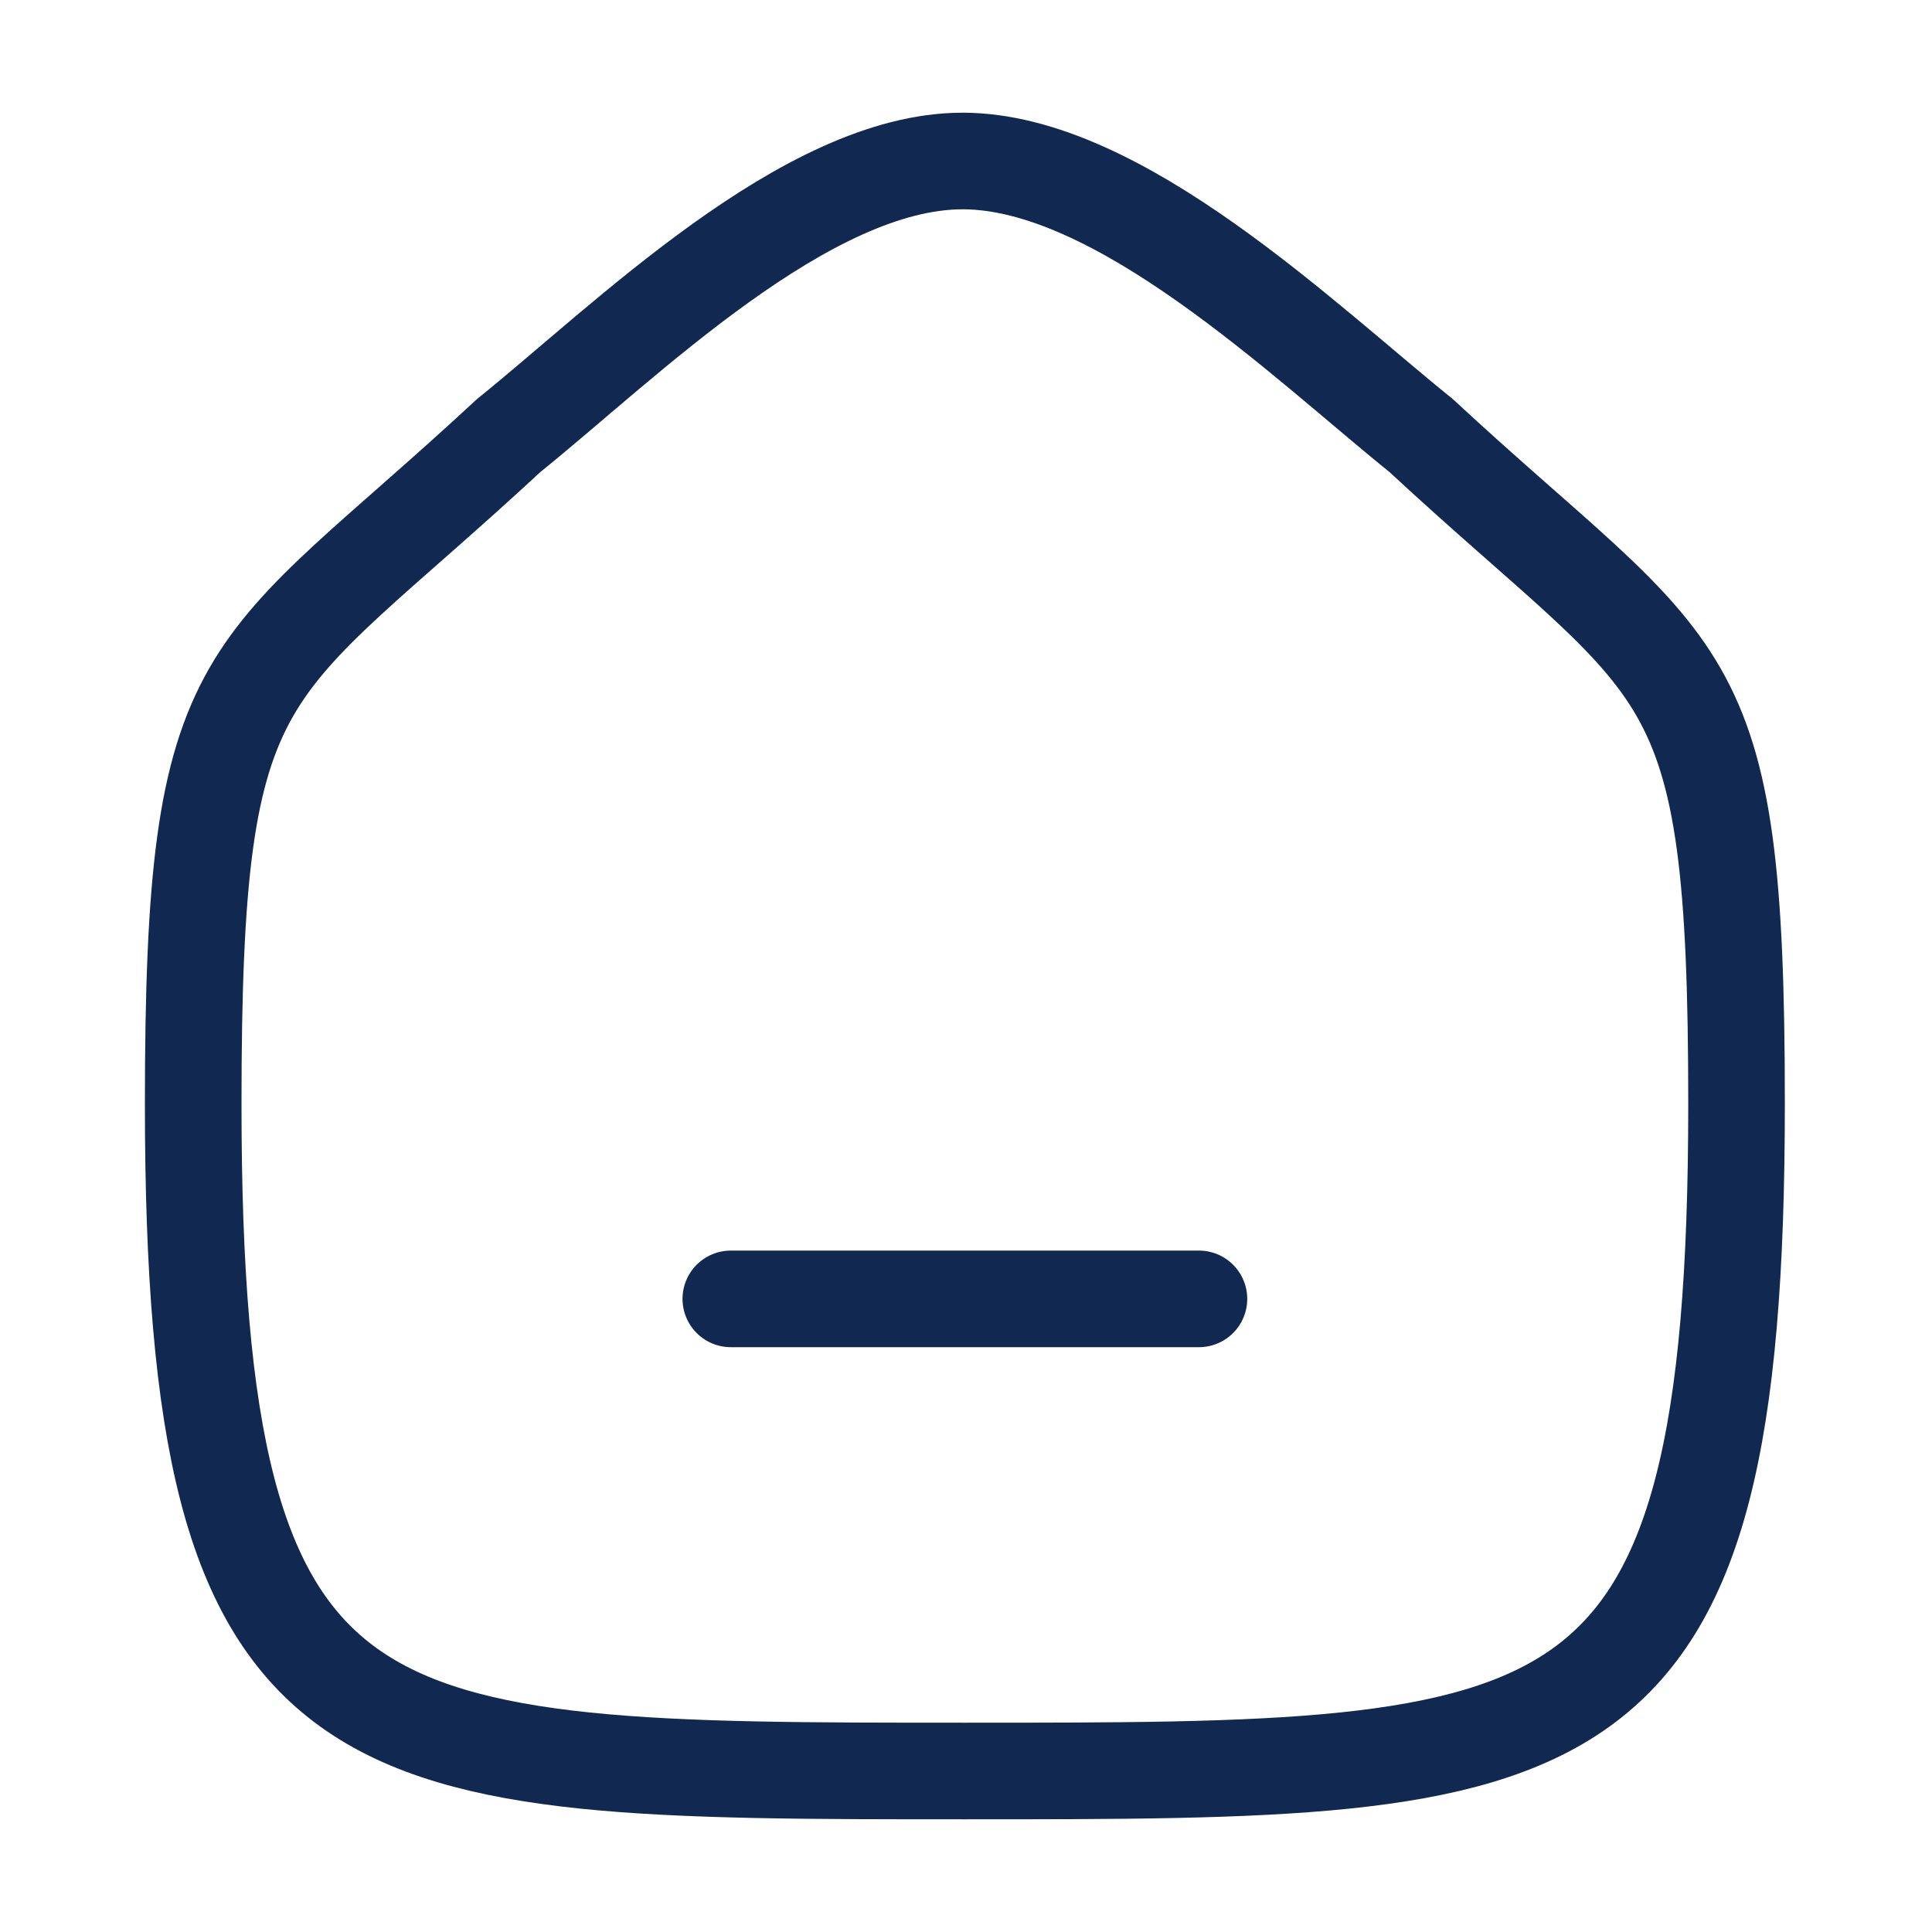 <svg width="30" height="30" viewBox="0 0 30 30" fill="none" xmlns="http://www.w3.org/2000/svg">
<path d="M11.348 20.169H18.617" stroke="#112950" stroke-width="1.5" stroke-linecap="round" stroke-linejoin="round"/>
<path fill-rule="evenodd" clip-rule="evenodd" d="M3 17.141C3 10.102 3.768 10.594 7.899 6.763C9.706 5.308 12.519 2.5 14.947 2.5C17.375 2.5 20.244 5.294 22.067 6.763C26.199 10.594 26.965 10.102 26.965 17.141C26.965 27.5 24.516 27.5 14.982 27.5C5.449 27.5 3 27.5 3 17.141Z" stroke="#112950" stroke-width="1.5" stroke-linecap="round" stroke-linejoin="round"/>
</svg>
